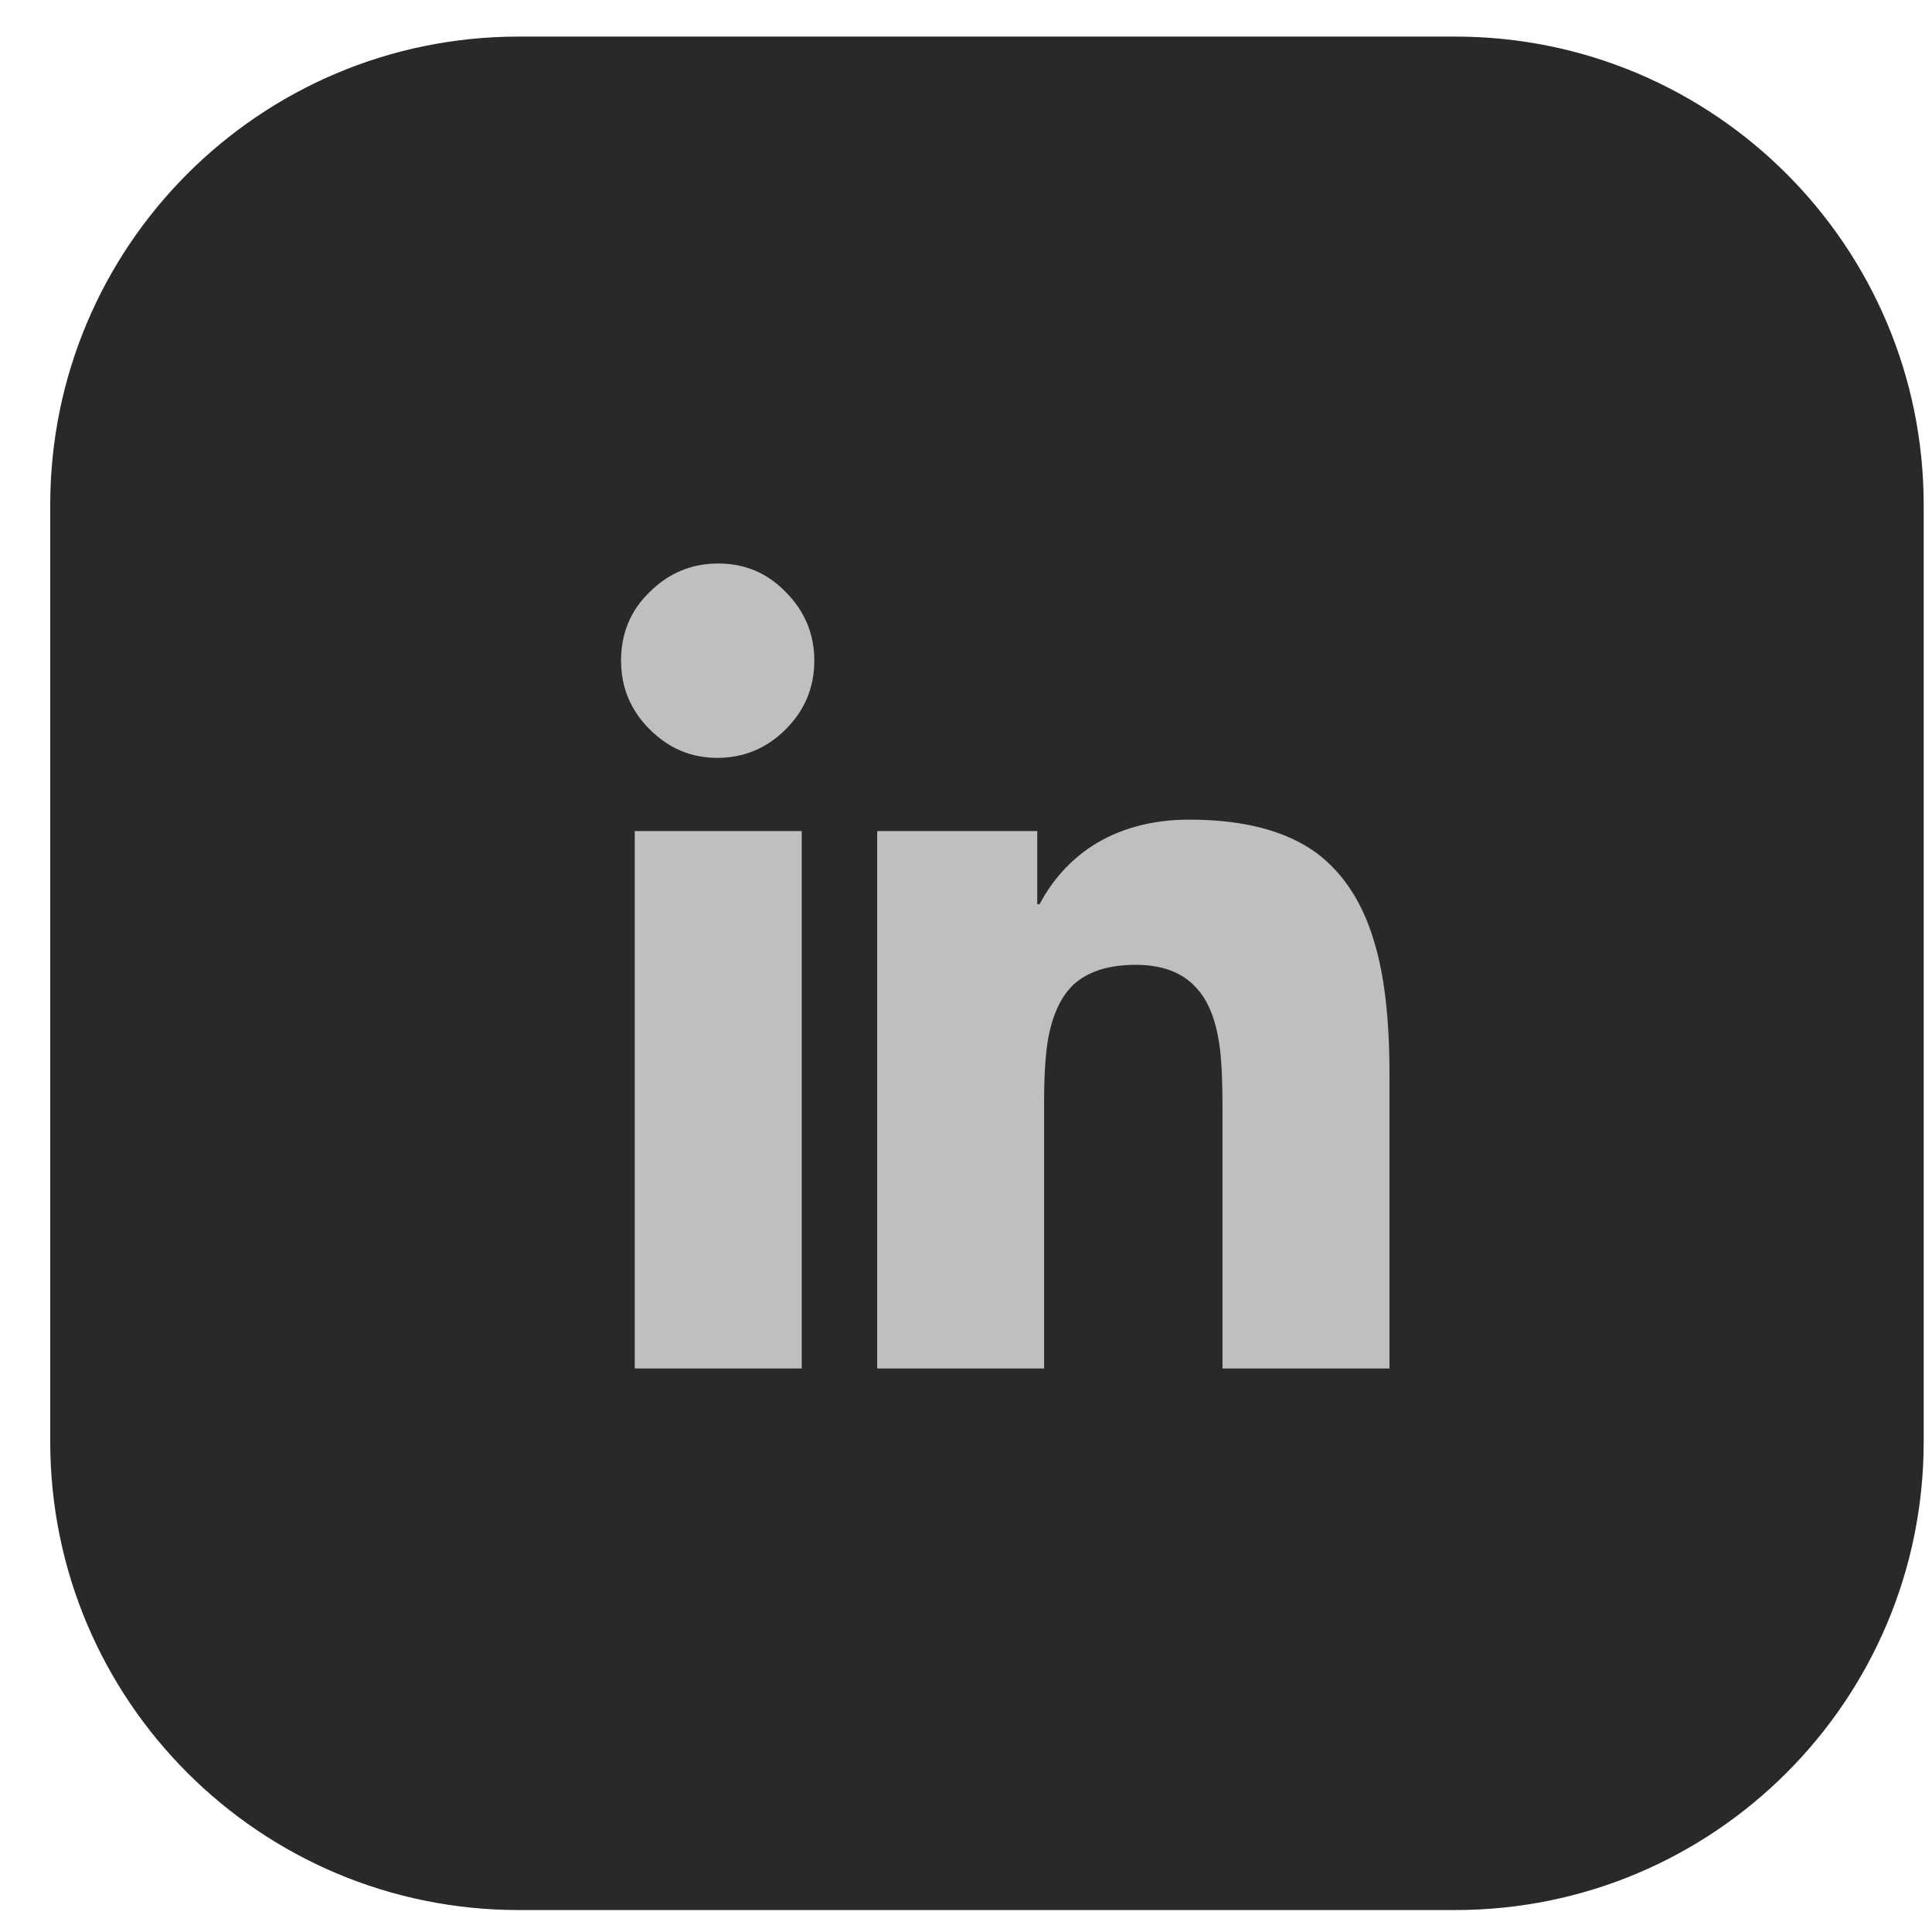 <svg width="33" height="33" viewBox="0 0 33 33" fill="none" xmlns="http://www.w3.org/2000/svg">
<g clip-path="url(#clip0_1_1773)">
<path d="M24.858 0.625H8.858C4.44 0.625 0.858 4.207 0.858 8.625V24.625C0.858 29.043 4.44 32.625 8.858 32.625H24.858C29.276 32.625 32.858 29.043 32.858 24.625V8.625C32.858 4.207 29.276 0.625 24.858 0.625Z" fill="#292929"/>
<path d="M12.268 9.625C11.812 9.625 11.422 9.788 11.096 10.113C10.771 10.426 10.608 10.816 10.608 11.285C10.608 11.741 10.771 12.132 11.096 12.457C11.422 12.783 11.806 12.945 12.249 12.945C12.704 12.945 13.095 12.783 13.421 12.457C13.746 12.132 13.909 11.741 13.909 11.285C13.909 10.829 13.746 10.439 13.421 10.113C13.108 9.788 12.724 9.625 12.268 9.625ZM20.315 14C19.677 14 19.124 14.15 18.655 14.449C18.277 14.697 17.978 15.029 17.756 15.445H17.717V14.195H14.983V23.375H17.834V18.824C17.834 18.329 17.861 17.952 17.913 17.691C17.991 17.301 18.134 17.008 18.342 16.812C18.59 16.591 18.941 16.48 19.397 16.48C19.853 16.48 20.198 16.611 20.432 16.871C20.628 17.079 20.758 17.392 20.823 17.809C20.862 18.056 20.881 18.421 20.881 18.902V23.375H23.733V18.336C23.733 17.412 23.648 16.669 23.479 16.109C23.284 15.432 22.952 14.918 22.483 14.566C21.962 14.189 21.239 14 20.315 14ZM10.842 14.195V23.375H13.694V14.195H10.842Z" fill="#BFBFBF"/>
</g>
<defs>
<clipPath id="clip0_1_1773">
<rect width="33" height="32" fill="white" transform="translate(0 0.625)"/>
</clipPath>
</defs>
</svg>
